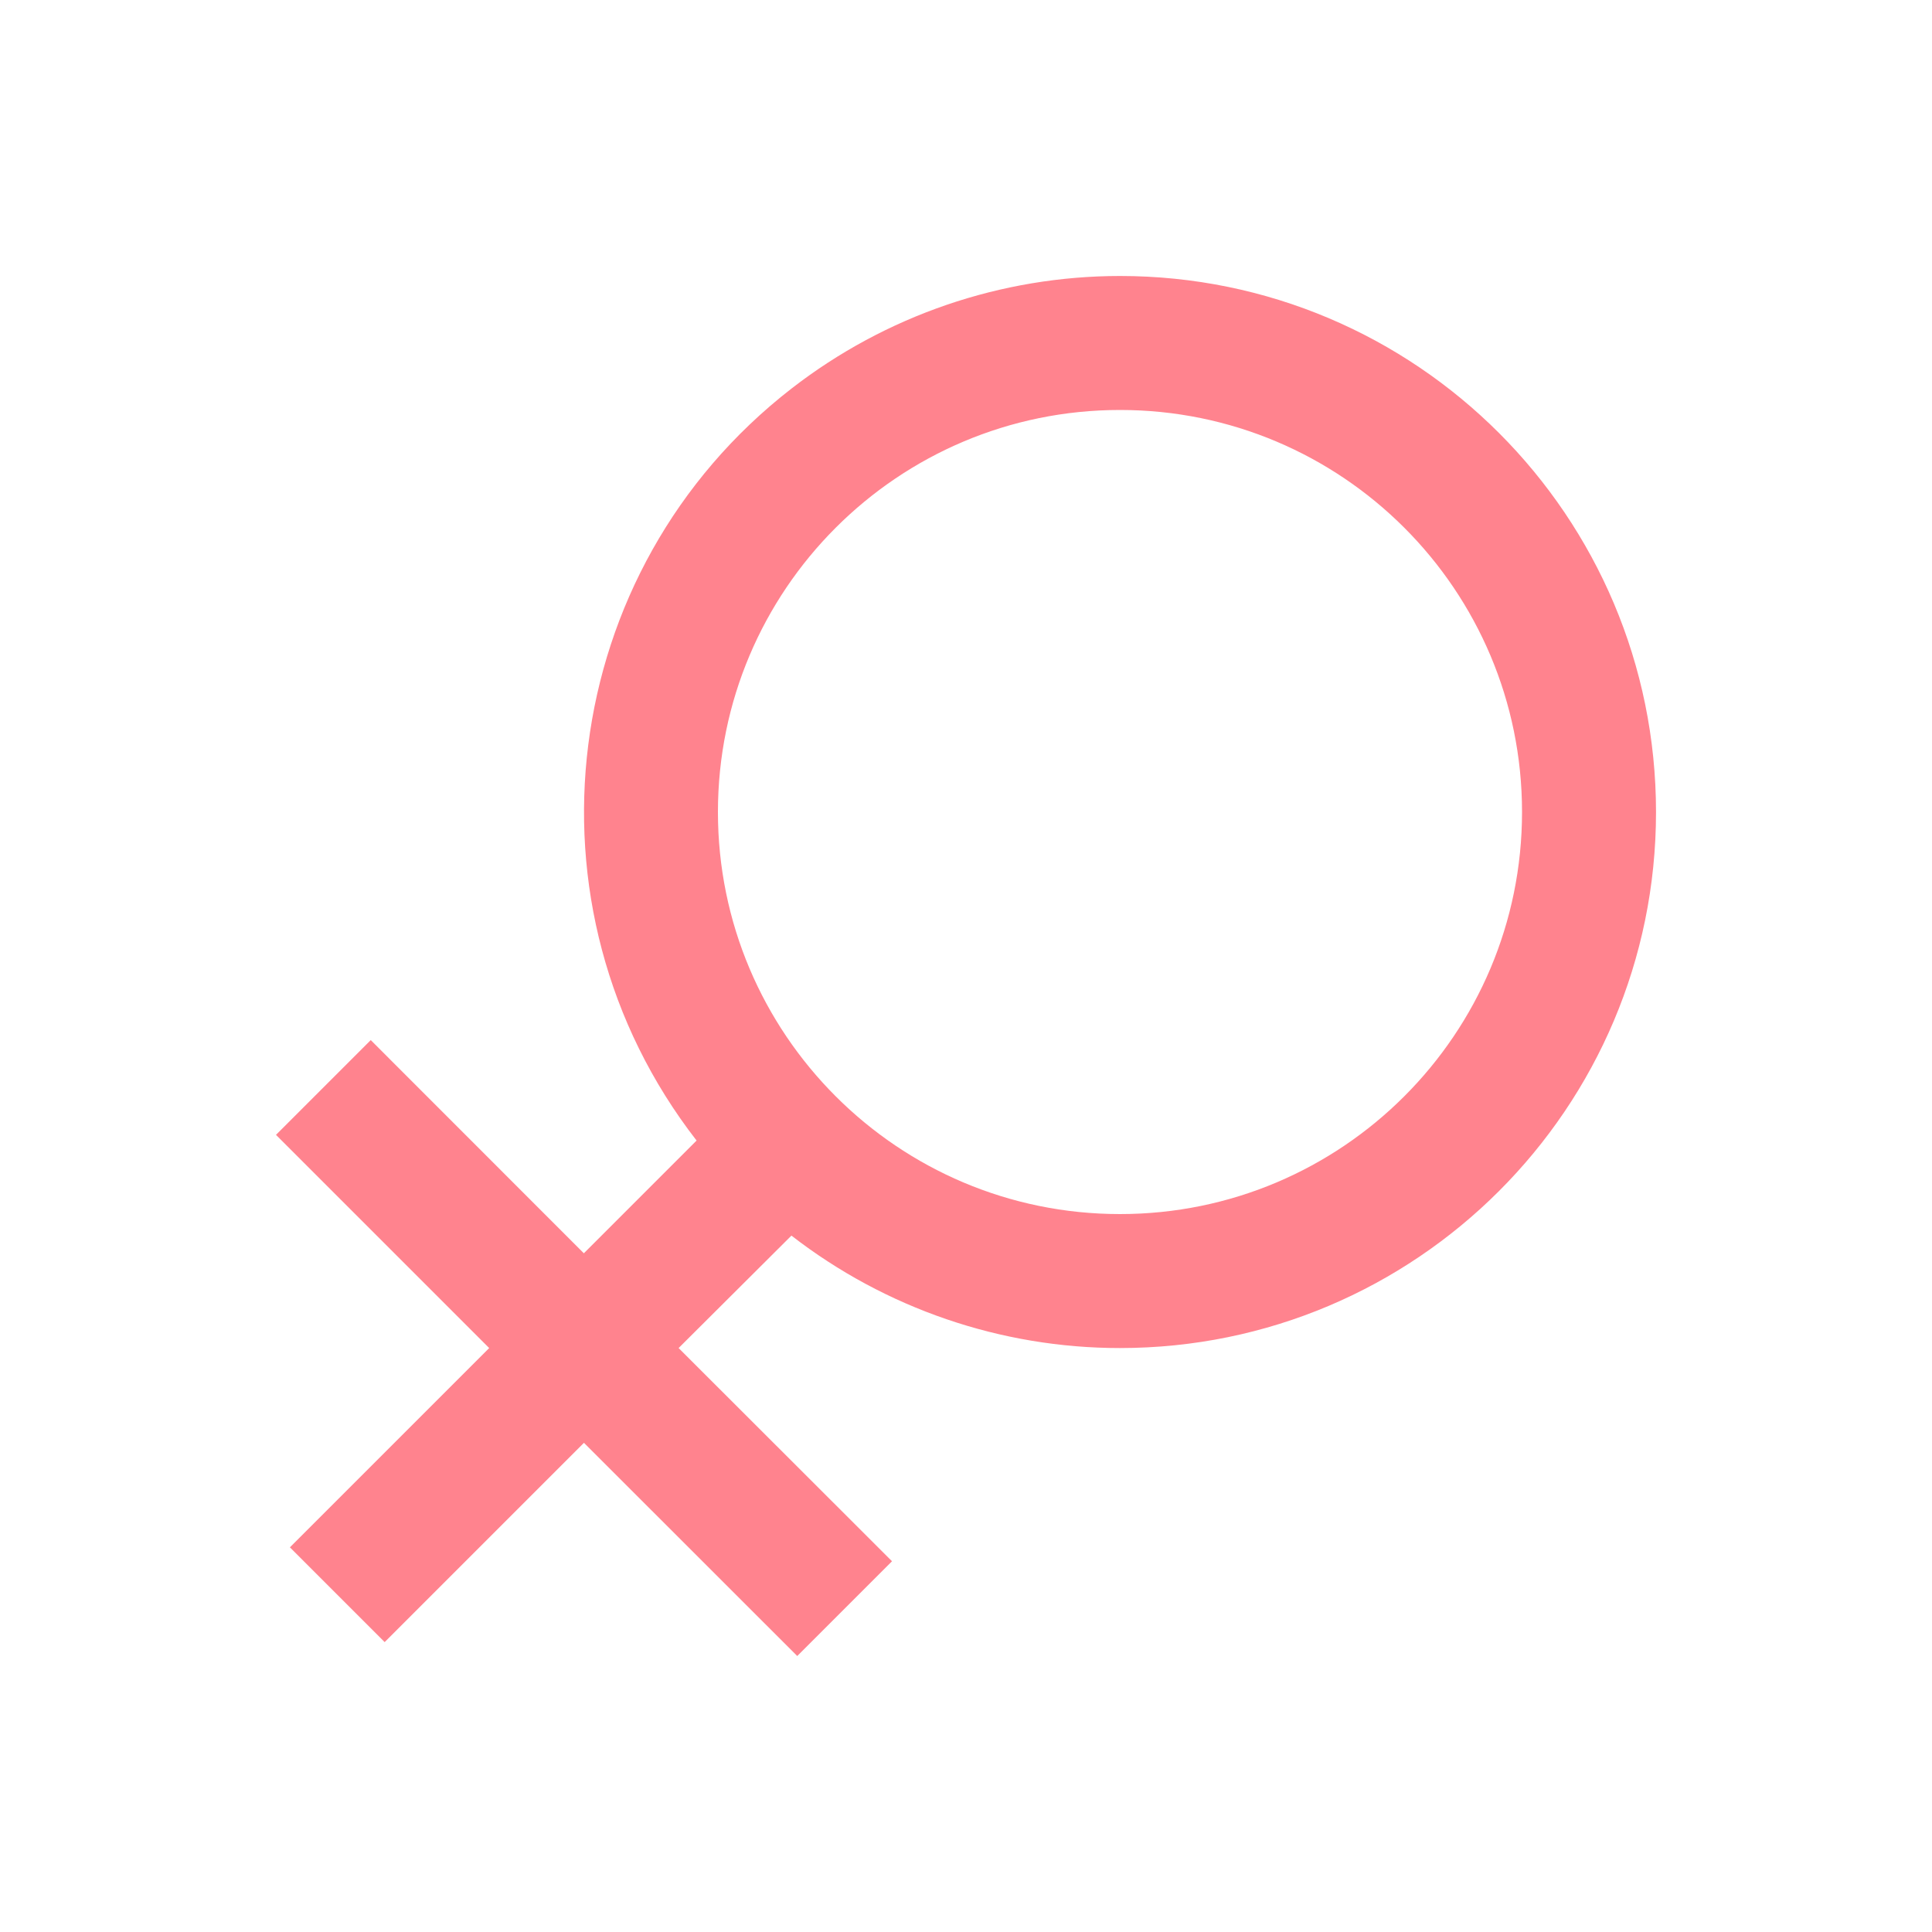 <?xml version="1.0" encoding="UTF-8"?>
<svg width="20px" height="20px" viewBox="0 0 20 20" version="1.1" xmlns="http://www.w3.org/2000/svg" xmlns:xlink="http://www.w3.org/1999/xlink">
    <!-- Generator: Sketch 63 (92445) - https://sketch.com -->
    <title>矩形</title>
    <desc>Created with Sketch.</desc>
    <g id="页面-1" stroke="none" stroke-width="1" fill="none" fill-rule="evenodd">
        <g id="6" transform="translate(-327, -601)" fill="#FF838E" fill-rule="nonzero">
            <g id="编组-13" transform="translate(256, 571)">
                <g id="编组-11">
                    <g id="DataEntry/Checkbox/Light/Normal-Disabled">
                        <g id="编组-15" transform="translate(12, 29)">
                            <g id="编组-14">
                                <g id="编组-16">
                                    <g id="女" transform="translate(59, 1)">
                                        <path d="M11.594,2.857 L11.594,2.857 C14.659,2.857 17.143,5.342 17.143,8.407 C17.143,11.471 14.658,13.955 11.593,13.955 C10.362,13.955 9.166,13.545 8.193,12.791 L7.025,13.955 L9.234,16.162 L8.253,17.143 L6.045,14.936 L3.982,16.999 L3.001,16.018 L5.064,13.955 L2.857,11.748 L3.838,10.767 L6.044,12.974 L7.211,11.807 L7.211,11.807 C5.332,9.386 5.772,5.9 8.194,4.022 C9.167,3.267 10.364,2.857 11.595,2.857 L11.594,2.857 Z M11.594,4.244 L11.594,4.244 C9.296,4.244 7.432,6.107 7.432,8.406 C7.432,10.704 9.295,12.568 11.594,12.568 C11.594,12.568 11.594,12.568 11.594,12.568 L11.594,12.568 C13.893,12.568 15.756,10.704 15.756,8.406 C15.756,6.107 13.893,4.244 11.594,4.244 L11.594,4.244 Z" id="形状"></path>
                                    </g>
                                </g>
                            </g>
                        </g>
                    </g>
                </g>
            </g>
        </g>
    </g>
</svg>